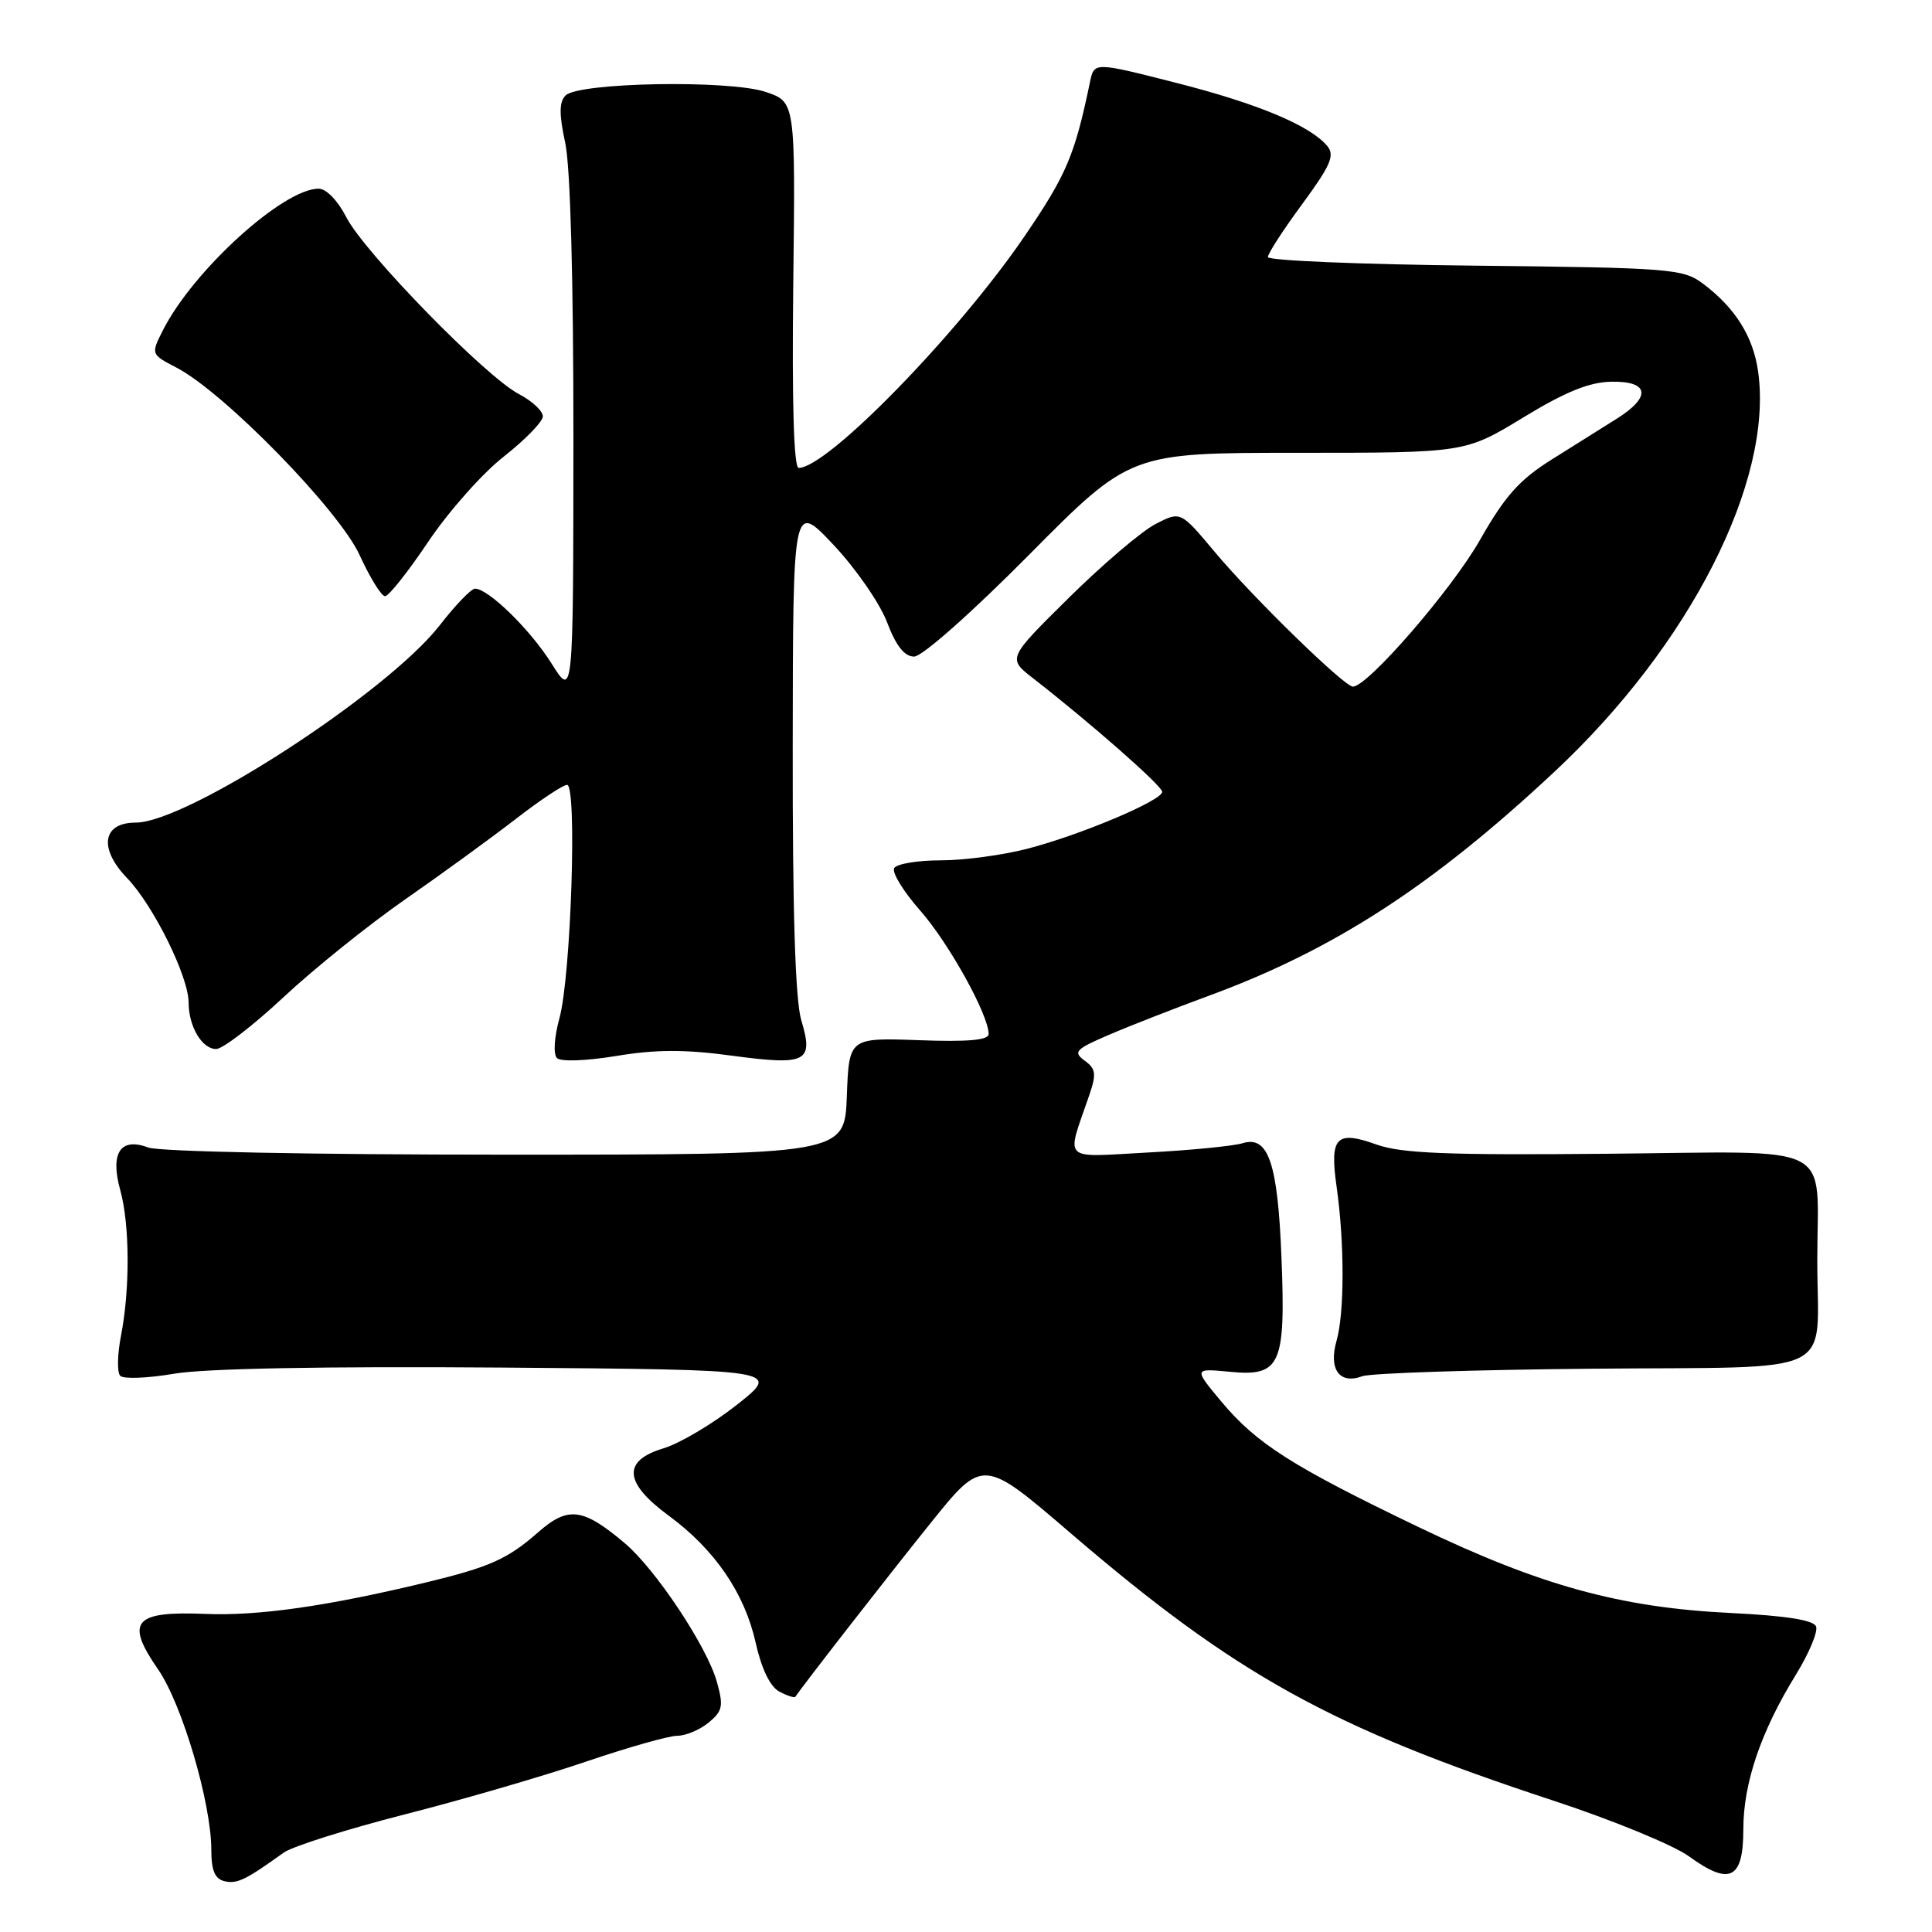 <?xml version="1.0" encoding="UTF-8" standalone="no"?>
<!DOCTYPE svg PUBLIC "-//W3C//DTD SVG 1.1//EN" "http://www.w3.org/Graphics/SVG/1.1/DTD/svg11.dtd" >
<svg xmlns="http://www.w3.org/2000/svg" xmlns:xlink="http://www.w3.org/1999/xlink" version="1.1" viewBox="0 0 256 256">
 <g >
 <path fill="currentColor"
d=" M 37.58 245.49 C 38.73 244.66 45.93 242.39 53.58 240.43 C 61.24 238.48 72.05 235.33 77.60 233.44 C 83.16 231.55 88.62 230.00 89.74 230.00 C 90.86 230.00 92.73 229.21 93.90 228.25 C 95.76 226.71 95.89 226.06 94.98 222.82 C 93.66 218.14 86.84 207.88 82.75 204.45 C 77.22 199.79 75.27 199.55 71.29 203.05 C 67.27 206.58 64.89 207.64 56.50 209.67 C 43.34 212.84 34.23 214.14 27.20 213.85 C 17.74 213.46 16.55 214.85 20.94 221.19 C 24.13 225.80 28.00 238.92 28.00 245.12 C 28.00 247.85 28.47 248.97 29.75 249.27 C 31.40 249.66 32.55 249.11 37.58 245.49 Z  M 231.00 242.39 C 231.00 236.29 233.32 229.44 237.95 221.93 C 239.70 219.09 240.91 216.20 240.64 215.52 C 240.32 214.67 236.67 214.09 229.33 213.73 C 214.71 213.02 204.14 210.11 188.00 202.36 C 171.23 194.31 166.49 191.29 161.83 185.71 C 158.16 181.31 158.16 181.31 162.98 181.77 C 169.68 182.42 170.37 180.89 169.80 166.59 C 169.31 154.11 168.06 150.43 164.66 151.48 C 163.47 151.85 157.84 152.41 152.14 152.71 C 140.50 153.34 141.26 154.07 144.32 145.16 C 145.30 142.29 145.22 141.63 143.72 140.54 C 142.16 139.39 142.49 139.03 146.94 137.12 C 149.68 135.94 155.65 133.61 160.21 131.93 C 176.76 125.85 189.86 117.35 206.07 102.17 C 223.96 85.43 234.99 63.72 232.96 49.23 C 232.31 44.58 229.91 40.77 225.62 37.56 C 223.01 35.62 221.32 35.48 195.43 35.20 C 180.34 35.04 168.00 34.53 168.00 34.06 C 168.00 33.60 170.05 30.43 172.56 27.03 C 176.32 21.91 176.90 20.58 175.87 19.35 C 173.61 16.63 166.63 13.71 155.74 10.95 C 144.98 8.21 144.98 8.21 144.43 10.86 C 142.40 20.62 141.33 23.14 135.70 31.39 C 126.83 44.36 109.62 62.00 105.83 62.00 C 105.18 62.00 104.93 53.36 105.11 37.75 C 105.40 13.50 105.40 13.50 101.45 12.18 C 96.61 10.56 76.67 10.92 74.94 12.65 C 74.09 13.51 74.07 15.12 74.90 18.95 C 75.58 22.15 75.99 37.06 75.98 58.30 C 75.96 92.50 75.96 92.50 73.09 87.93 C 70.27 83.43 64.71 78.00 62.94 78.00 C 62.44 78.00 60.34 80.18 58.27 82.85 C 51.34 91.76 24.79 109.00 17.98 109.00 C 13.57 109.00 13.04 112.41 16.84 116.35 C 20.31 119.95 24.98 129.37 24.99 132.82 C 25.00 136.02 26.76 139.00 28.64 139.00 C 29.50 139.00 33.51 135.92 37.55 132.15 C 41.58 128.38 48.85 122.54 53.69 119.17 C 58.54 115.80 65.13 111.00 68.34 108.52 C 71.55 106.03 74.61 104.00 75.14 104.00 C 76.49 104.00 75.66 129.37 74.13 134.91 C 73.44 137.44 73.29 139.69 73.80 140.20 C 74.30 140.70 77.66 140.58 81.67 139.92 C 86.91 139.05 90.78 139.04 97.03 139.89 C 106.90 141.21 107.84 140.73 106.17 135.17 C 105.38 132.53 105.01 120.79 105.04 98.88 C 105.07 66.50 105.07 66.50 110.43 72.18 C 113.37 75.30 116.57 79.91 117.53 82.43 C 118.73 85.59 119.84 87.00 121.13 87.00 C 122.19 87.00 128.75 81.19 136.37 73.50 C 149.76 60.00 149.76 60.00 171.95 60.00 C 194.14 60.00 194.14 60.00 201.82 55.33 C 207.41 51.92 210.59 50.63 213.50 50.58 C 218.52 50.48 218.85 52.57 214.26 55.46 C 212.48 56.58 208.60 59.01 205.64 60.87 C 201.33 63.57 199.44 65.68 196.09 71.57 C 192.34 78.16 181.18 91.03 179.26 90.98 C 178.09 90.95 165.99 79.15 160.94 73.11 C 156.43 67.72 156.43 67.72 153.09 69.45 C 151.26 70.40 146.10 74.79 141.63 79.21 C 133.50 87.24 133.50 87.24 136.88 89.87 C 144.46 95.76 154.00 104.14 154.00 104.92 C 154.00 106.07 143.15 110.65 136.10 112.47 C 132.86 113.31 127.72 114.00 124.66 114.00 C 121.61 114.00 118.84 114.46 118.49 115.02 C 118.14 115.58 119.69 118.11 121.92 120.64 C 125.73 124.97 131.00 134.48 131.00 137.02 C 131.00 137.83 128.23 138.07 121.75 137.83 C 112.50 137.50 112.50 137.50 112.21 145.25 C 111.92 153.00 111.92 153.00 67.02 153.00 C 41.23 153.00 21.07 152.60 19.64 152.05 C 15.96 150.66 14.57 152.77 15.93 157.68 C 17.20 162.25 17.24 170.81 16.03 177.00 C 15.55 179.47 15.50 181.86 15.93 182.30 C 16.36 182.75 19.59 182.62 23.10 182.02 C 27.16 181.33 43.03 181.03 66.50 181.21 C 103.50 181.50 103.50 181.50 97.67 186.12 C 94.46 188.66 90.07 191.26 87.92 191.91 C 82.45 193.55 82.66 196.46 88.58 200.81 C 94.70 205.31 98.65 211.07 100.12 217.63 C 100.90 221.12 102.04 223.49 103.26 224.14 C 104.31 224.70 105.27 225.01 105.39 224.83 C 106.35 223.37 117.66 208.84 123.29 201.84 C 130.25 193.18 130.25 193.18 141.87 203.16 C 163.76 221.94 176.29 228.88 205.79 238.58 C 213.65 241.16 221.75 244.49 223.79 245.97 C 229.21 249.91 231.00 249.02 231.00 242.39 Z  M 211.00 181.36 C 244.16 181.06 240.80 182.68 240.80 167.00 C 240.80 151.10 243.76 152.60 212.97 152.88 C 191.69 153.08 185.69 152.83 182.37 151.65 C 177.04 149.74 176.17 150.67 177.11 157.27 C 178.16 164.66 178.16 173.96 177.10 177.66 C 176.02 181.43 177.49 183.48 180.50 182.36 C 181.60 181.95 195.32 181.50 211.00 181.36 Z  M 56.76 71.76 C 59.44 67.77 63.93 62.71 66.74 60.51 C 69.55 58.30 71.88 55.92 71.93 55.20 C 71.97 54.49 70.54 53.15 68.75 52.21 C 64.33 49.91 48.27 33.44 45.88 28.77 C 44.77 26.59 43.23 25.00 42.22 25.00 C 37.53 25.00 25.62 35.82 21.61 43.72 C 19.98 46.94 19.98 46.94 23.40 48.72 C 29.69 51.99 44.93 67.60 47.65 73.55 C 49.02 76.55 50.54 79.00 51.02 79.00 C 51.51 79.00 54.09 75.74 56.76 71.76 Z "/>
</g>
</svg>